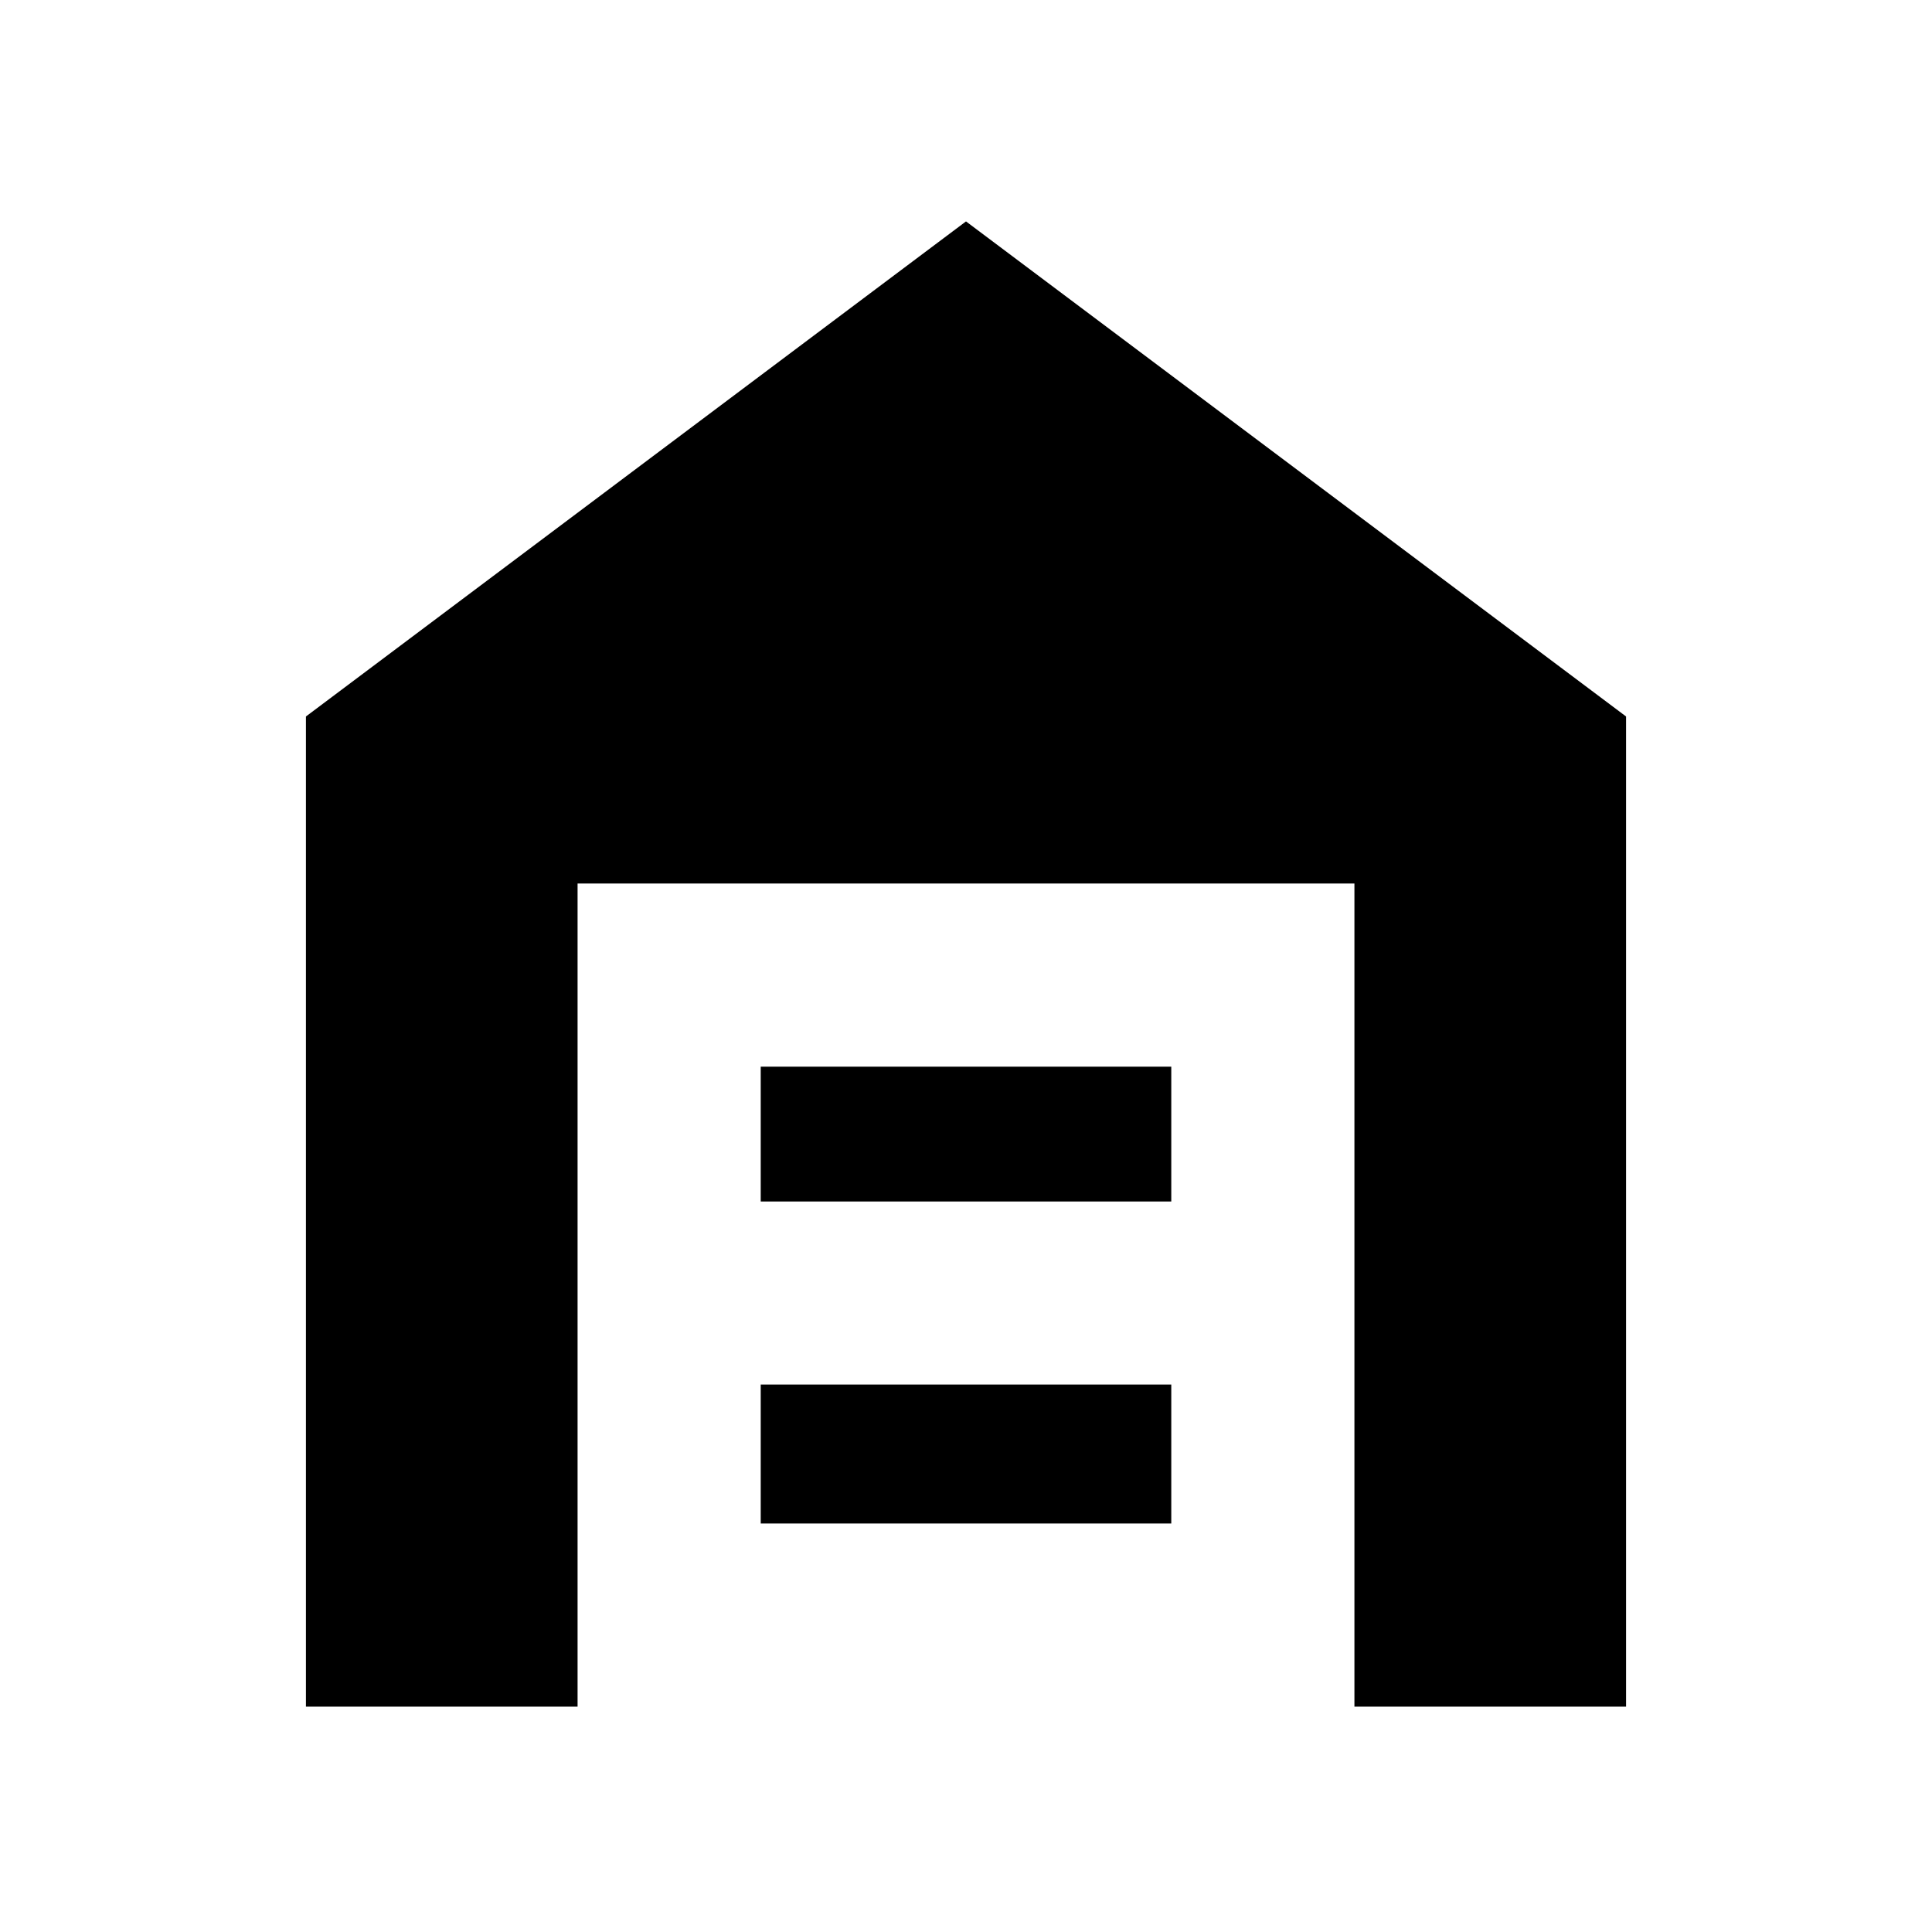 <svg xmlns="http://www.w3.org/2000/svg" viewBox="0 0 20 20"><path d="M3.167 17.667V7.417L10 2.292l6.833 5.125v10.25h-2.812V9.146H5.979v8.521Zm4.708-1.896h4.25v-1.438h-4.25Zm0-3.333h4.25v-1.396h-4.25Z"/></svg>
